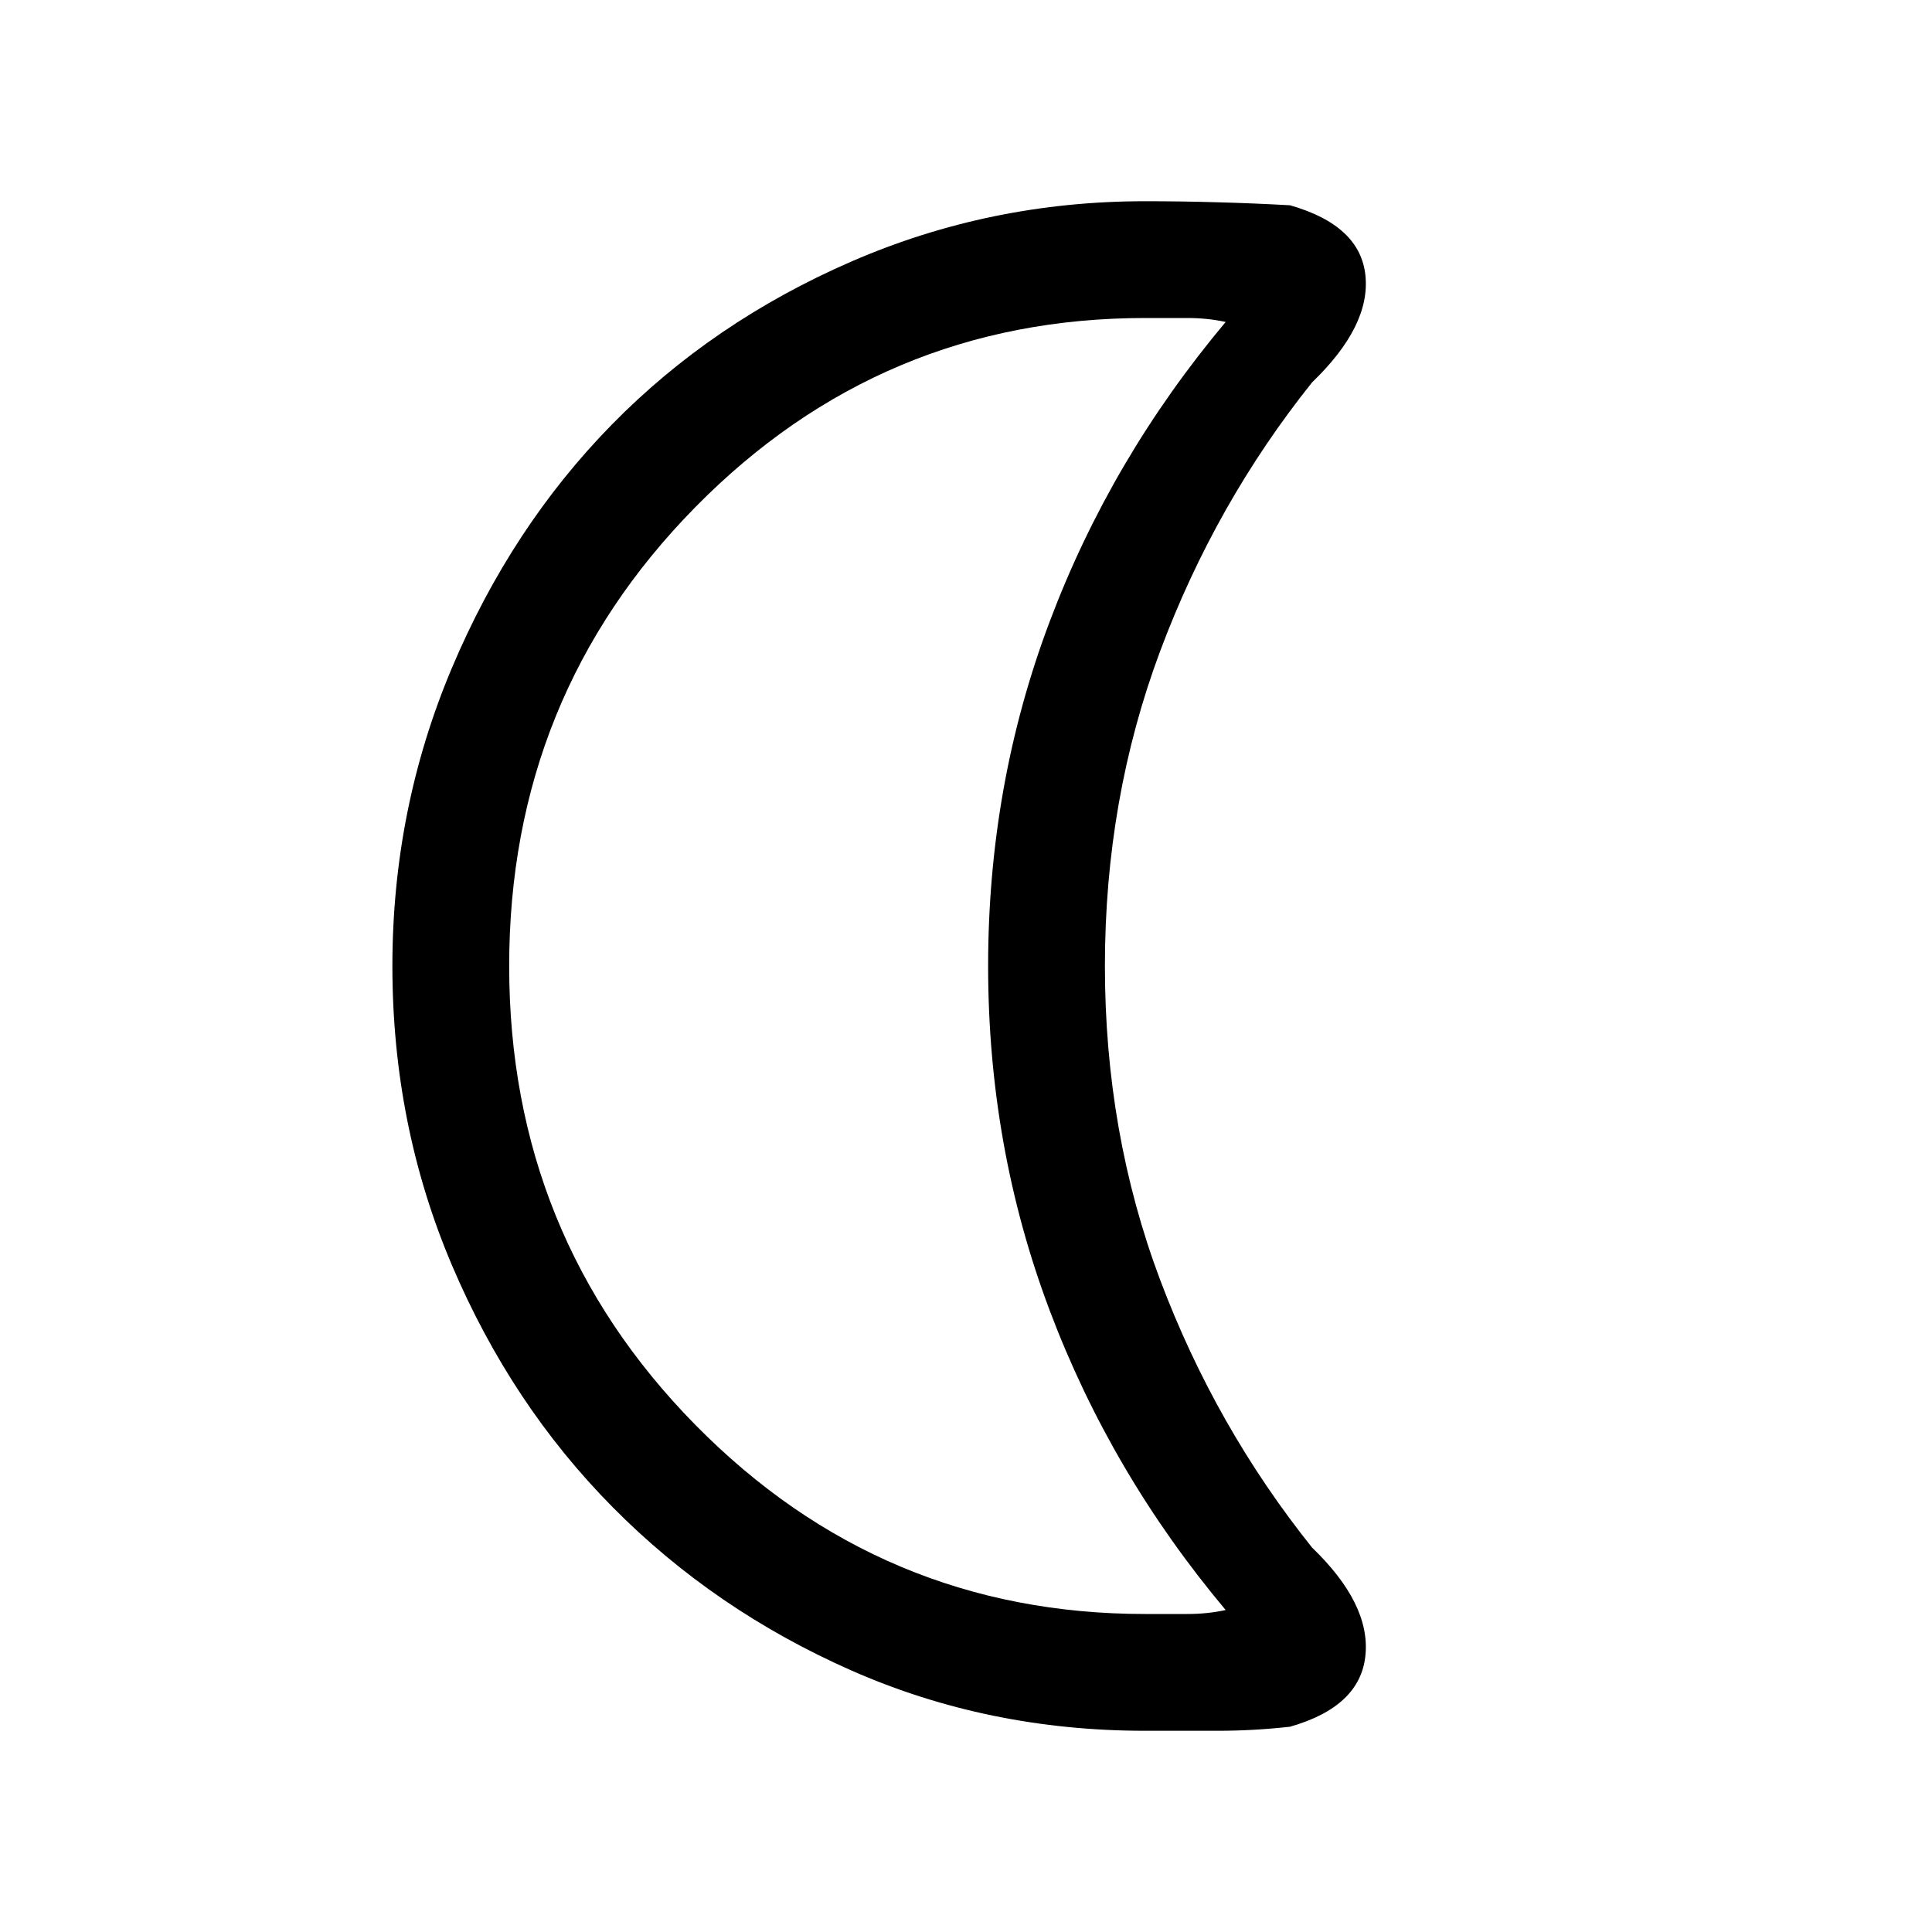 <svg xmlns="http://www.w3.org/2000/svg" height="20" width="20"><path d="M11.854 3.292Q9.125 3.292 7.198 5.25Q5.271 7.208 5.271 10Q5.271 12.792 7.198 14.75Q9.125 16.708 11.854 16.708Q12.083 16.708 12.292 16.708Q12.5 16.708 12.688 16.667Q11.5 15.25 10.865 13.562Q10.229 11.875 10.229 10Q10.229 8.125 10.865 6.438Q11.5 4.75 12.688 3.333Q12.5 3.292 12.292 3.292Q12.083 3.292 11.854 3.292ZM11.854 17.917Q10.229 17.917 8.812 17.292Q7.396 16.667 6.344 15.604Q5.292 14.542 4.677 13.094Q4.062 11.646 4.062 10Q4.062 8.375 4.677 6.917Q5.292 5.458 6.333 4.396Q7.375 3.333 8.812 2.708Q10.25 2.083 11.854 2.083Q12.229 2.083 12.604 2.094Q12.979 2.104 13.354 2.125Q14.083 2.333 14.135 2.854Q14.188 3.375 13.583 3.958Q12.583 5.208 12.01 6.74Q11.438 8.271 11.438 10Q11.438 11.729 12.01 13.25Q12.583 14.771 13.583 16.021Q14.188 16.604 14.135 17.135Q14.083 17.667 13.354 17.875Q12.979 17.917 12.604 17.917Q12.229 17.917 11.854 17.917ZM8.979 10Q8.979 10 8.979 10Q8.979 10 8.979 10Q8.979 10 8.979 10Q8.979 10 8.979 10Q8.979 10 8.979 10Q8.979 10 8.979 10Q8.979 10 8.979 10Q8.979 10 8.979 10Q8.979 10 8.979 10Q8.979 10 8.979 10Q8.979 10 8.979 10Q8.979 10 8.979 10Z"/></svg>
